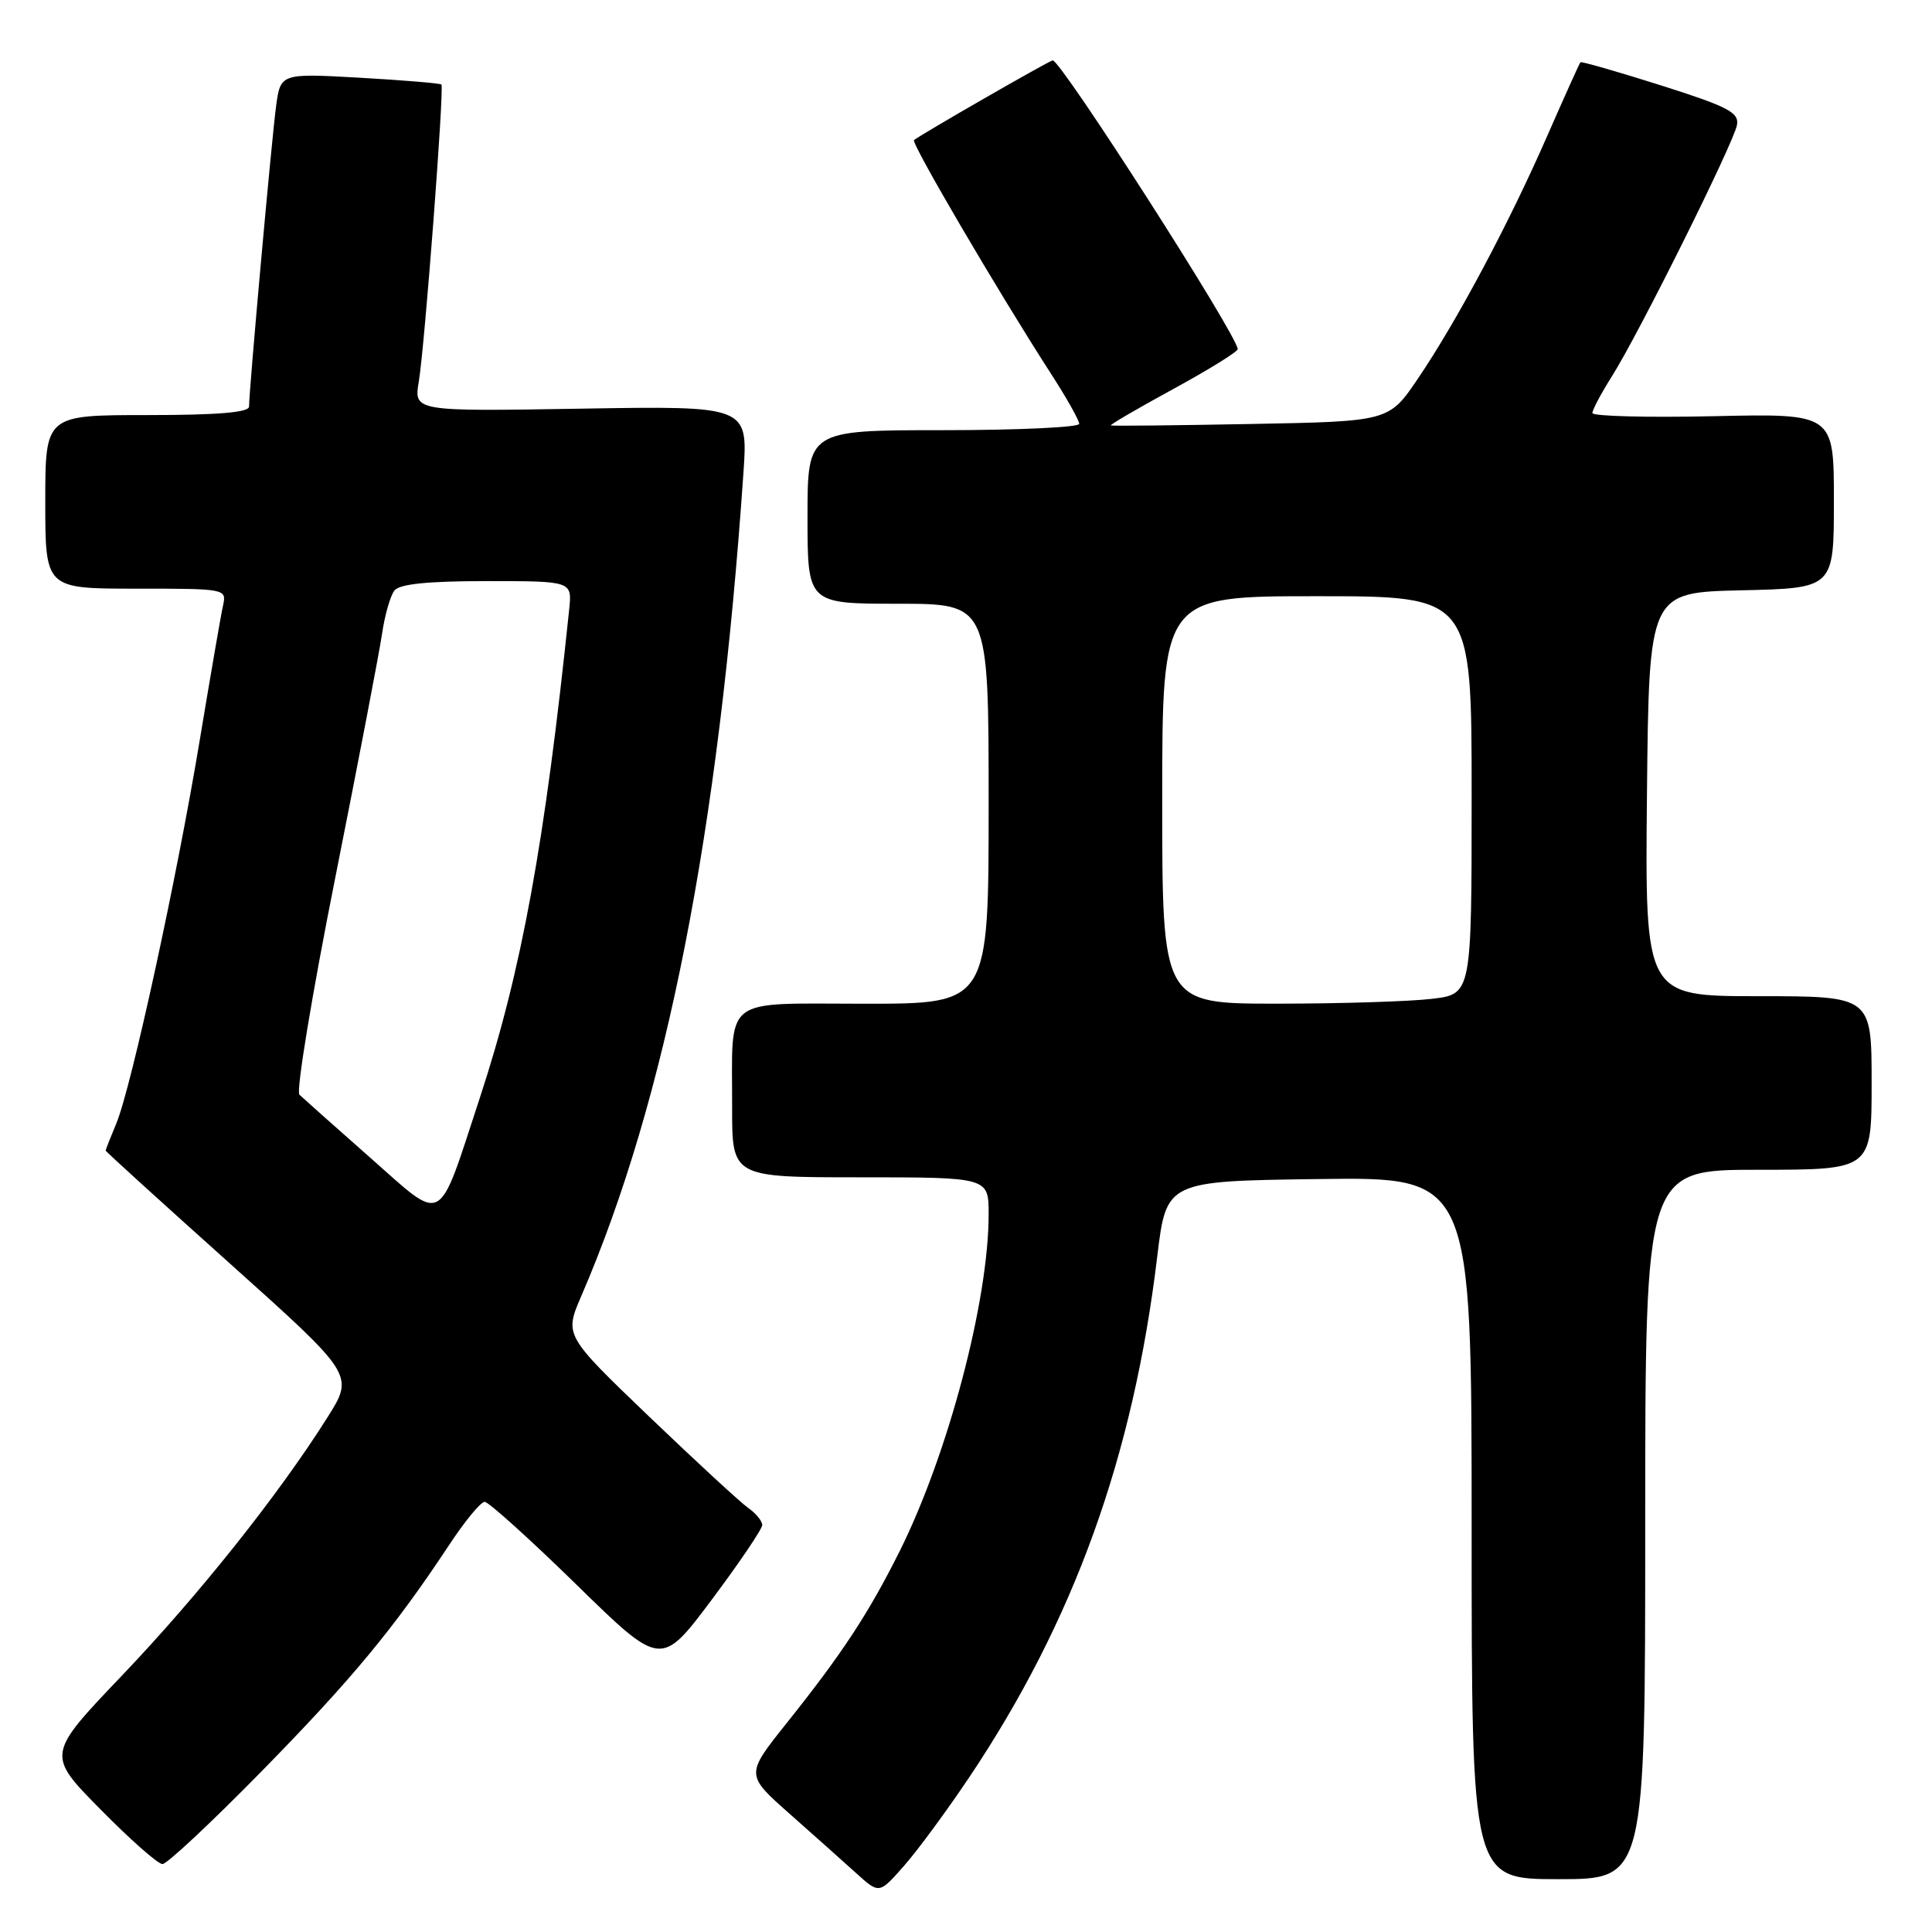 <?xml version="1.0" encoding="UTF-8" standalone="no"?>
<!DOCTYPE svg PUBLIC "-//W3C//DTD SVG 1.1//EN" "http://www.w3.org/Graphics/SVG/1.1/DTD/svg11.dtd" >
<svg xmlns="http://www.w3.org/2000/svg" xmlns:xlink="http://www.w3.org/1999/xlink" version="1.1" viewBox="0 0 256 256">
 <g >
 <path fill="currentColor"
d=" M 128.43 235.50 C 142.30 214.79 150.15 193.04 153.34 166.50 C 154.55 156.50 154.55 156.50 174.77 156.23 C 195.00 155.96 195.00 155.96 195.00 202.48 C 195.00 249.00 195.00 249.00 206.50 249.00 C 218.00 249.00 218.00 249.00 218.00 202.00 C 218.00 155.00 218.00 155.00 233.00 155.00 C 248.00 155.00 248.00 155.00 248.00 143.50 C 248.00 132.00 248.00 132.00 232.98 132.00 C 217.97 132.00 217.97 132.00 218.23 105.25 C 218.50 78.50 218.50 78.50 230.75 78.22 C 243.00 77.94 243.00 77.94 243.00 66.36 C 243.00 54.79 243.00 54.79 227.00 55.15 C 218.20 55.34 211.00 55.15 211.00 54.73 C 211.00 54.31 212.17 52.10 213.60 49.84 C 217.19 44.15 229.73 18.94 230.16 16.56 C 230.45 14.90 228.99 14.14 220.08 11.31 C 214.35 9.50 209.55 8.12 209.42 8.25 C 209.28 8.39 207.31 12.78 205.02 18.00 C 199.95 29.60 193.03 42.58 187.88 50.17 C 184.04 55.84 184.04 55.84 165.77 56.18 C 155.72 56.37 147.36 56.46 147.19 56.37 C 147.03 56.29 150.74 54.12 155.44 51.56 C 160.15 48.99 164.00 46.61 164.00 46.26 C 164.00 44.51 140.61 8.00 139.49 8.00 C 139.09 8.00 121.68 18.01 121.11 18.57 C 120.71 18.96 132.28 38.70 139.19 49.41 C 141.29 52.65 143.00 55.69 143.00 56.16 C 143.00 56.62 134.90 57.00 125.00 57.00 C 107.00 57.00 107.00 57.00 107.00 68.50 C 107.00 80.00 107.00 80.00 119.00 80.00 C 131.00 80.00 131.00 80.00 131.00 106.50 C 131.00 133.00 131.00 133.00 114.62 133.00 C 95.46 133.00 97.04 131.77 97.01 146.75 C 97.00 156.00 97.00 156.00 114.00 156.00 C 131.00 156.00 131.00 156.00 131.00 160.89 C 131.00 172.34 125.64 192.63 119.23 205.50 C 115.10 213.77 111.63 219.06 104.23 228.33 C 98.78 235.16 98.78 235.16 104.62 240.33 C 107.83 243.17 111.82 246.73 113.48 248.23 C 116.50 250.97 116.50 250.97 119.79 247.23 C 121.60 245.18 125.48 239.90 128.43 235.50 Z  M 34.62 234.75 C 46.56 222.58 52.20 215.78 59.49 204.75 C 61.57 201.59 63.70 199.00 64.22 199.00 C 64.73 199.00 70.20 203.93 76.37 209.96 C 87.59 220.93 87.59 220.93 94.30 211.98 C 97.98 207.06 101.00 202.60 101.00 202.07 C 101.00 201.54 100.16 200.53 99.14 199.81 C 98.12 199.09 92.22 193.65 86.03 187.72 C 74.78 176.93 74.78 176.93 77.03 171.72 C 88.28 145.66 95.23 110.34 98.51 62.64 C 99.12 53.78 99.12 53.78 76.97 54.15 C 54.82 54.52 54.82 54.52 55.50 50.51 C 56.27 45.92 58.88 11.65 58.49 11.20 C 58.35 11.04 53.49 10.63 47.70 10.30 C 37.17 9.71 37.17 9.71 36.58 14.10 C 35.99 18.47 33.00 51.73 33.00 53.88 C 33.00 54.65 28.81 55.00 19.50 55.00 C 6.00 55.00 6.00 55.00 6.00 66.50 C 6.00 78.00 6.00 78.00 18.02 78.00 C 29.96 78.00 30.04 78.01 29.55 80.25 C 29.27 81.49 27.90 89.47 26.48 98.00 C 23.45 116.31 17.40 144.10 15.41 148.87 C 14.63 150.73 14.00 152.34 14.00 152.46 C 14.00 152.58 21.41 159.31 30.47 167.43 C 46.94 182.19 46.94 182.19 43.37 187.84 C 36.91 198.08 26.34 211.35 16.17 222.01 C 6.16 232.50 6.16 232.50 13.31 239.75 C 17.24 243.74 20.93 247.00 21.53 247.00 C 22.12 247.00 28.01 241.49 34.62 234.75 Z  M 154.00 106.00 C 154.00 79.00 154.00 79.00 174.50 79.00 C 195.00 79.00 195.00 79.00 195.00 105.36 C 195.00 131.72 195.00 131.72 189.75 132.35 C 186.86 132.70 177.64 132.99 169.25 132.99 C 154.00 133.00 154.00 133.00 154.00 106.00 Z  M 49.00 153.35 C 44.33 149.23 40.13 145.49 39.67 145.05 C 39.22 144.61 41.35 131.71 44.41 116.37 C 47.46 101.04 50.26 86.47 50.62 84.00 C 50.98 81.53 51.72 78.94 52.26 78.25 C 52.94 77.38 56.69 77.00 64.53 77.00 C 75.81 77.00 75.81 77.00 75.42 80.75 C 72.19 111.81 69.11 128.66 63.57 145.50 C 57.90 162.76 59.00 162.17 49.00 153.35 Z "/>
</g>
</svg>